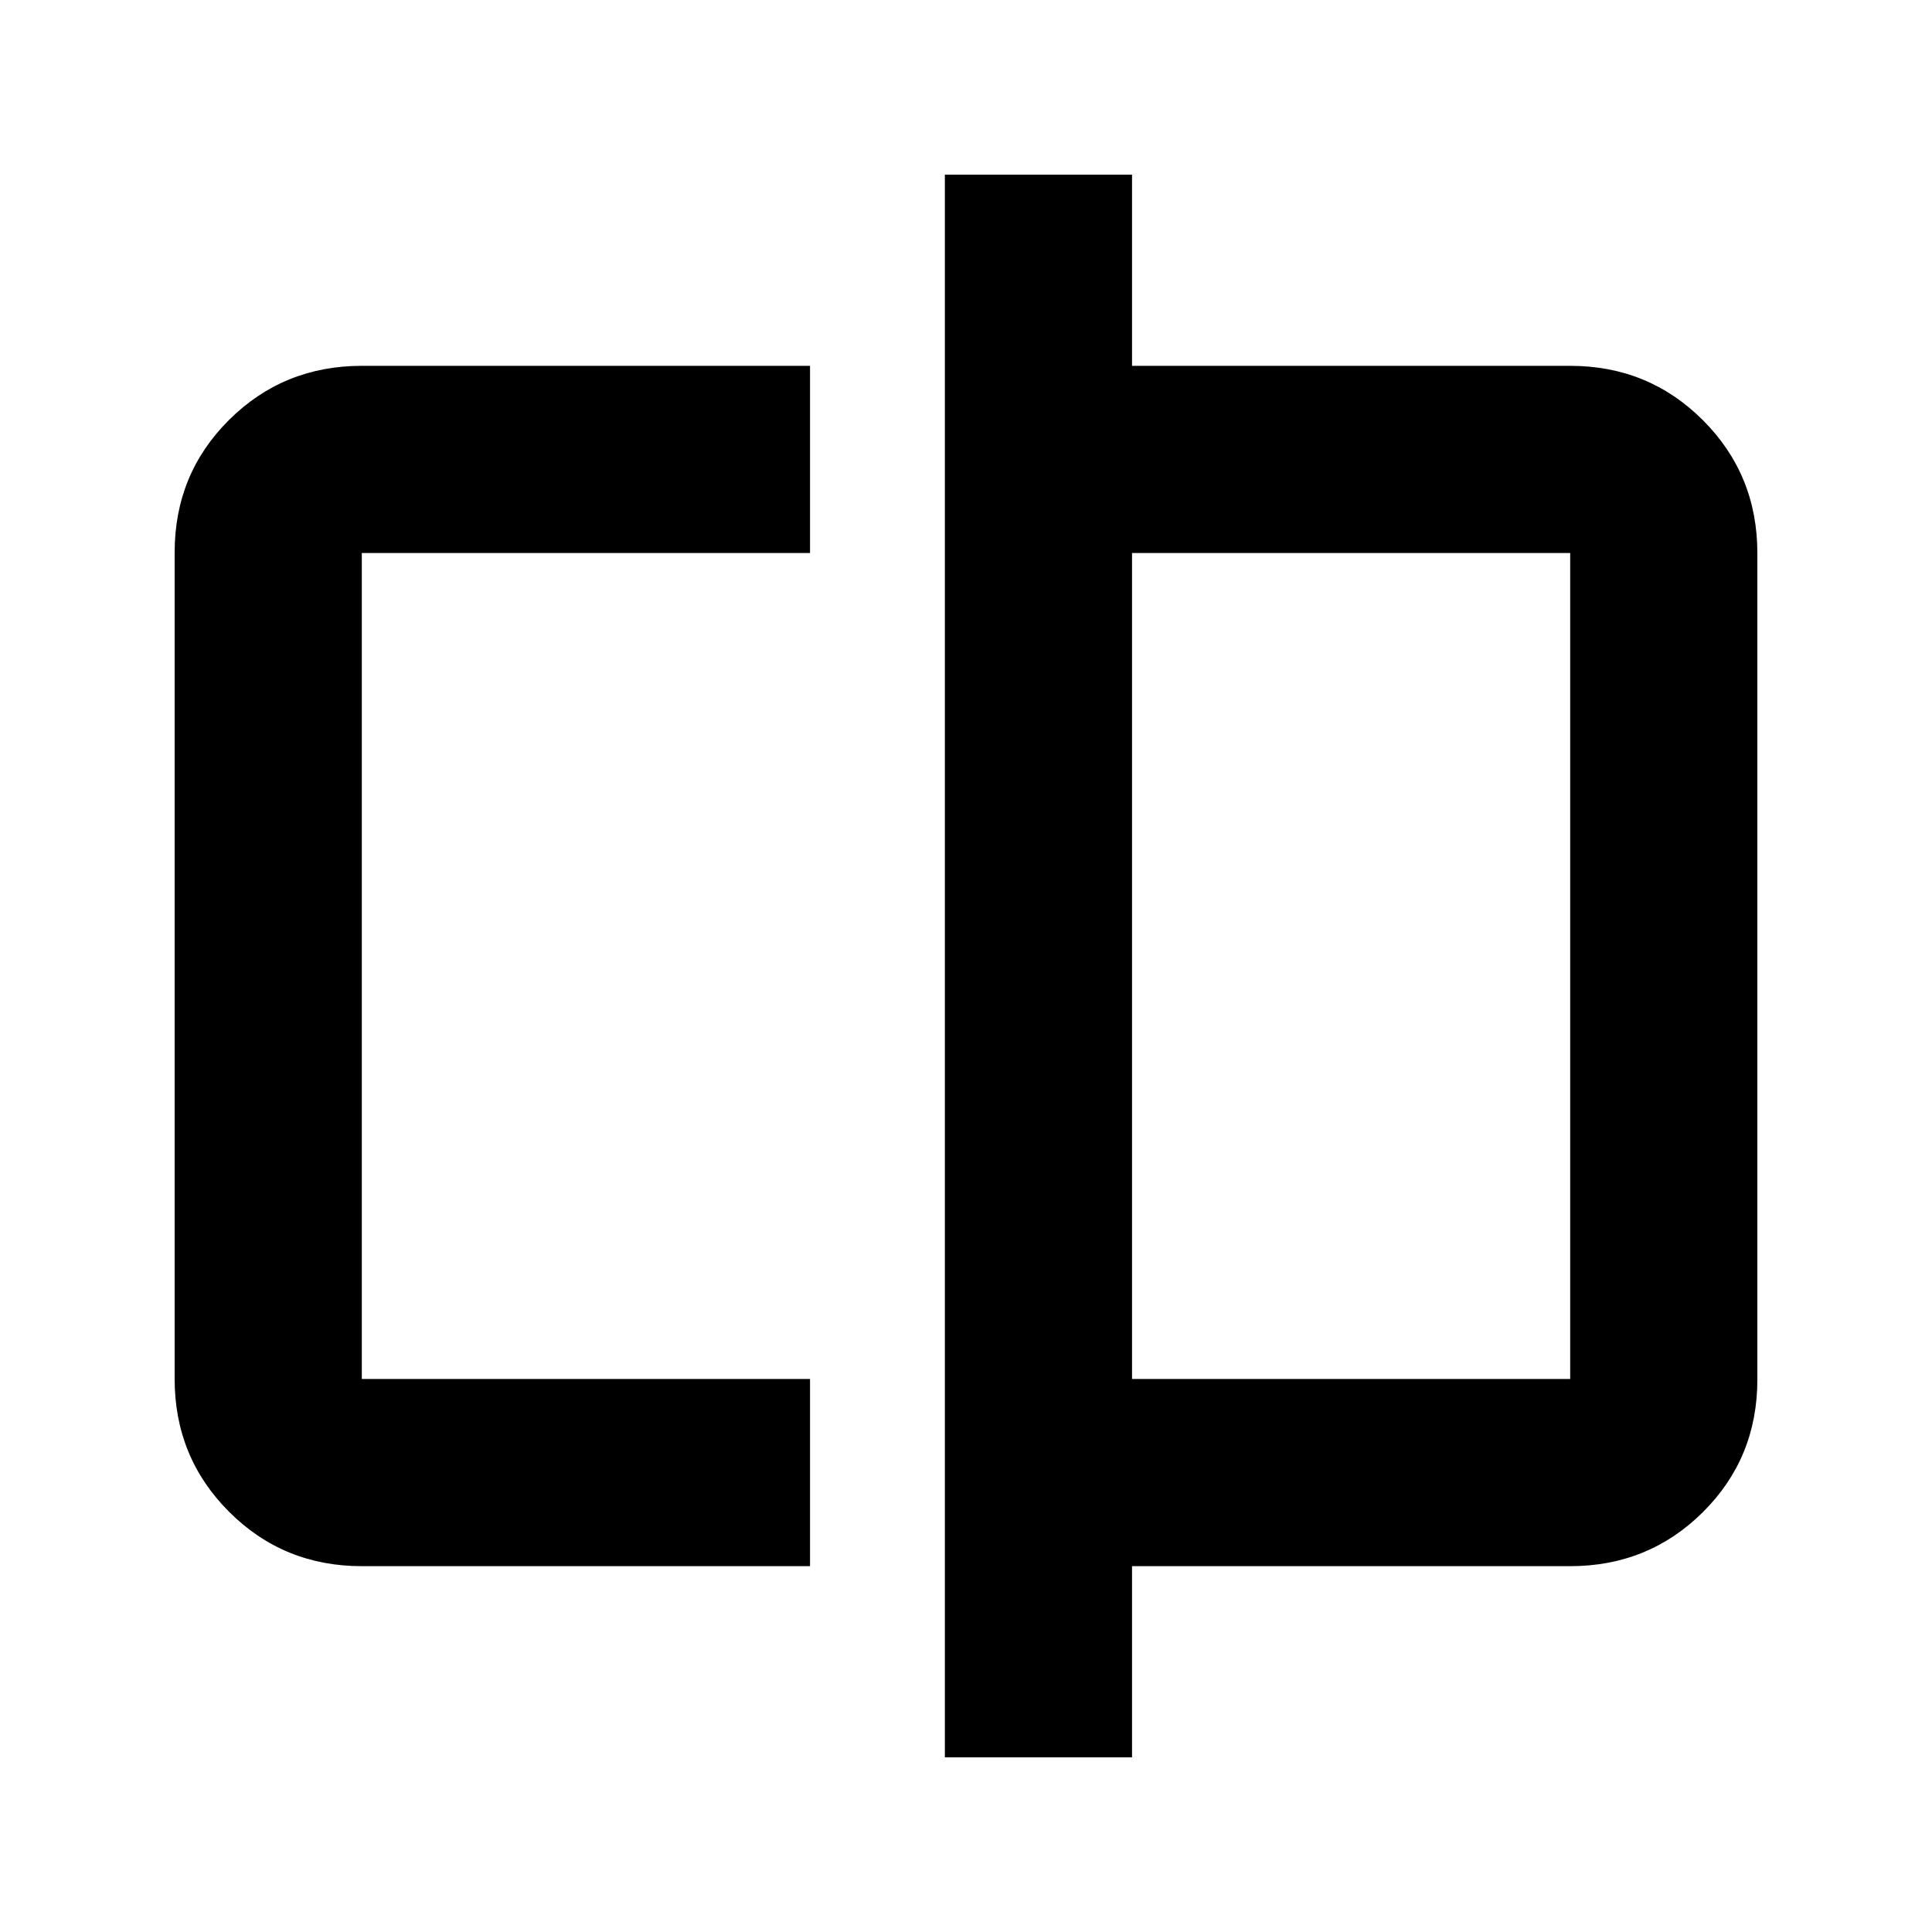 <svg xmlns="http://www.w3.org/2000/svg" height="20" viewBox="0 -960 960 960" width="20"><path d="M179.78-181.78q-38.94 0-65.97-27.04t-27.03-66V-685.5q0-38.96 27.03-65.84 27.03-26.88 65.97-26.88H402.5v93H179.78v410.44H402.5v93H179.78Zm289.72 95v-786.44h93v95h217.72q38.94 0 65.97 27.04t27.03 66v410.68q0 38.96-27.03 65.84-27.03 26.88-65.97 26.88H562.5v95h-93Zm93-188h217.72v-410.44H562.5v410.44Zm-382.72 0v-410.44 410.44Zm600.44 0v-410.44 410.44Z"/></svg>